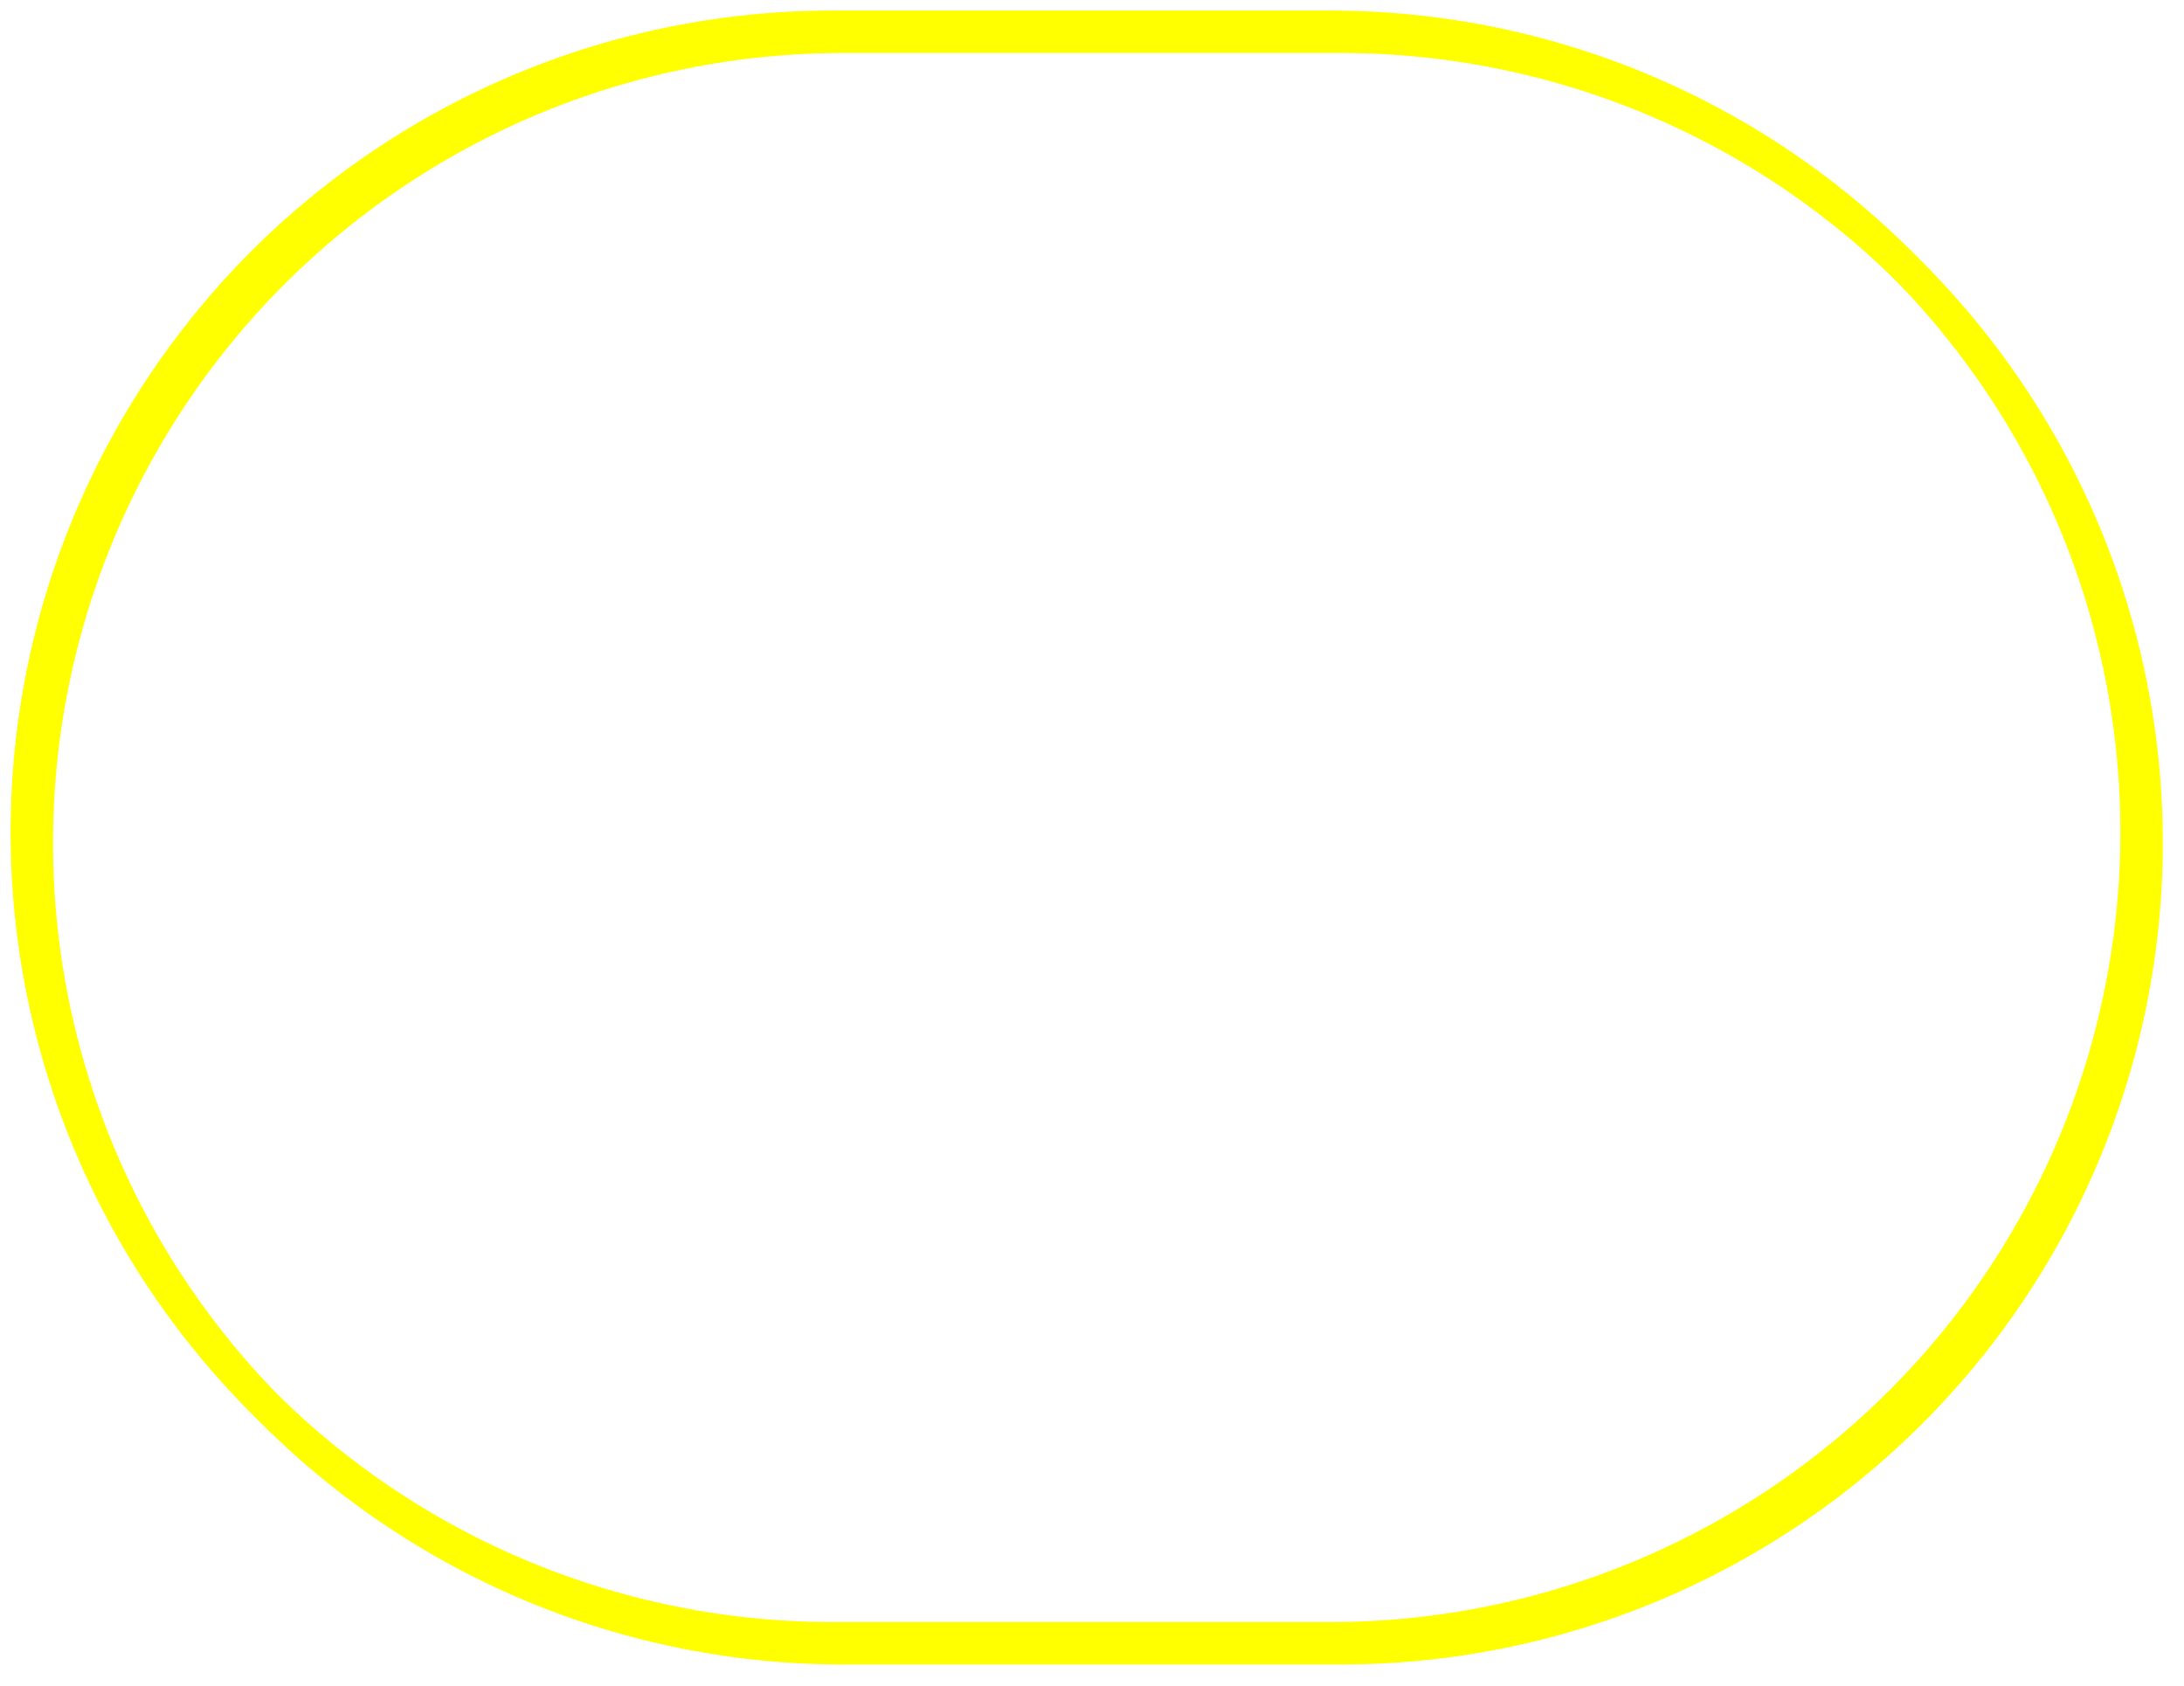 ﻿<?xml version="1.0" encoding="utf-8"?>
<svg version="1.1" xmlns:xlink="http://www.w3.org/1999/xlink" width="206px" height="159px" xmlns="http://www.w3.org/2000/svg">
  <defs>
    <filter x="135px" y="136px" width="206px" height="159px" filterUnits="userSpaceOnUse" id="filter9">
      <feOffset dx="1" dy="1" in="SourceAlpha" result="shadowOffsetInner" />
      <feGaussianBlur stdDeviation="1" in="shadowOffsetInner" result="shadowGaussian" />
      <feComposite in2="shadowGaussian" operator="atop" in="SourceAlpha" result="shadowComposite" />
      <feColorMatrix type="matrix" values="0 0 0 0 0  0 0 0 0 0  0 0 0 0 0  0 0 0 0.349 0  " in="shadowComposite" />
    </filter>
    <g id="widget10">
      <path d="M 138.5 214.5  A 75 75 0 0 1 213.5 139.5 L 260.5 139.5  A 75 75 0 0 1 335.5 214.5 A 75 75 0 0 1 260.5 289.5 L 213.5 289.5  A 75 75 0 0 1 138.5 214.5 Z " fill-rule="nonzero" fill="#ffffff" stroke="none" fill-opacity="0" />
      <path d="M 137.5 214.5  A 76 76 0 0 1 213.5 138.5 L 260.5 138.5  A 76 76 0 0 1 336.5 214.5 A 76 76 0 0 1 260.5 290.5 L 213.5 290.5  A 76 76 0 0 1 137.5 214.5 Z " stroke-width="3" stroke="#ffff00" fill="none" />
    </g>
  </defs>
  <g transform="matrix(1 0 0 1 -135 -136 )">
    <use xlink:href="#widget10" filter="url(#filter9)" />
    <use xlink:href="#widget10" />
  </g>
</svg>